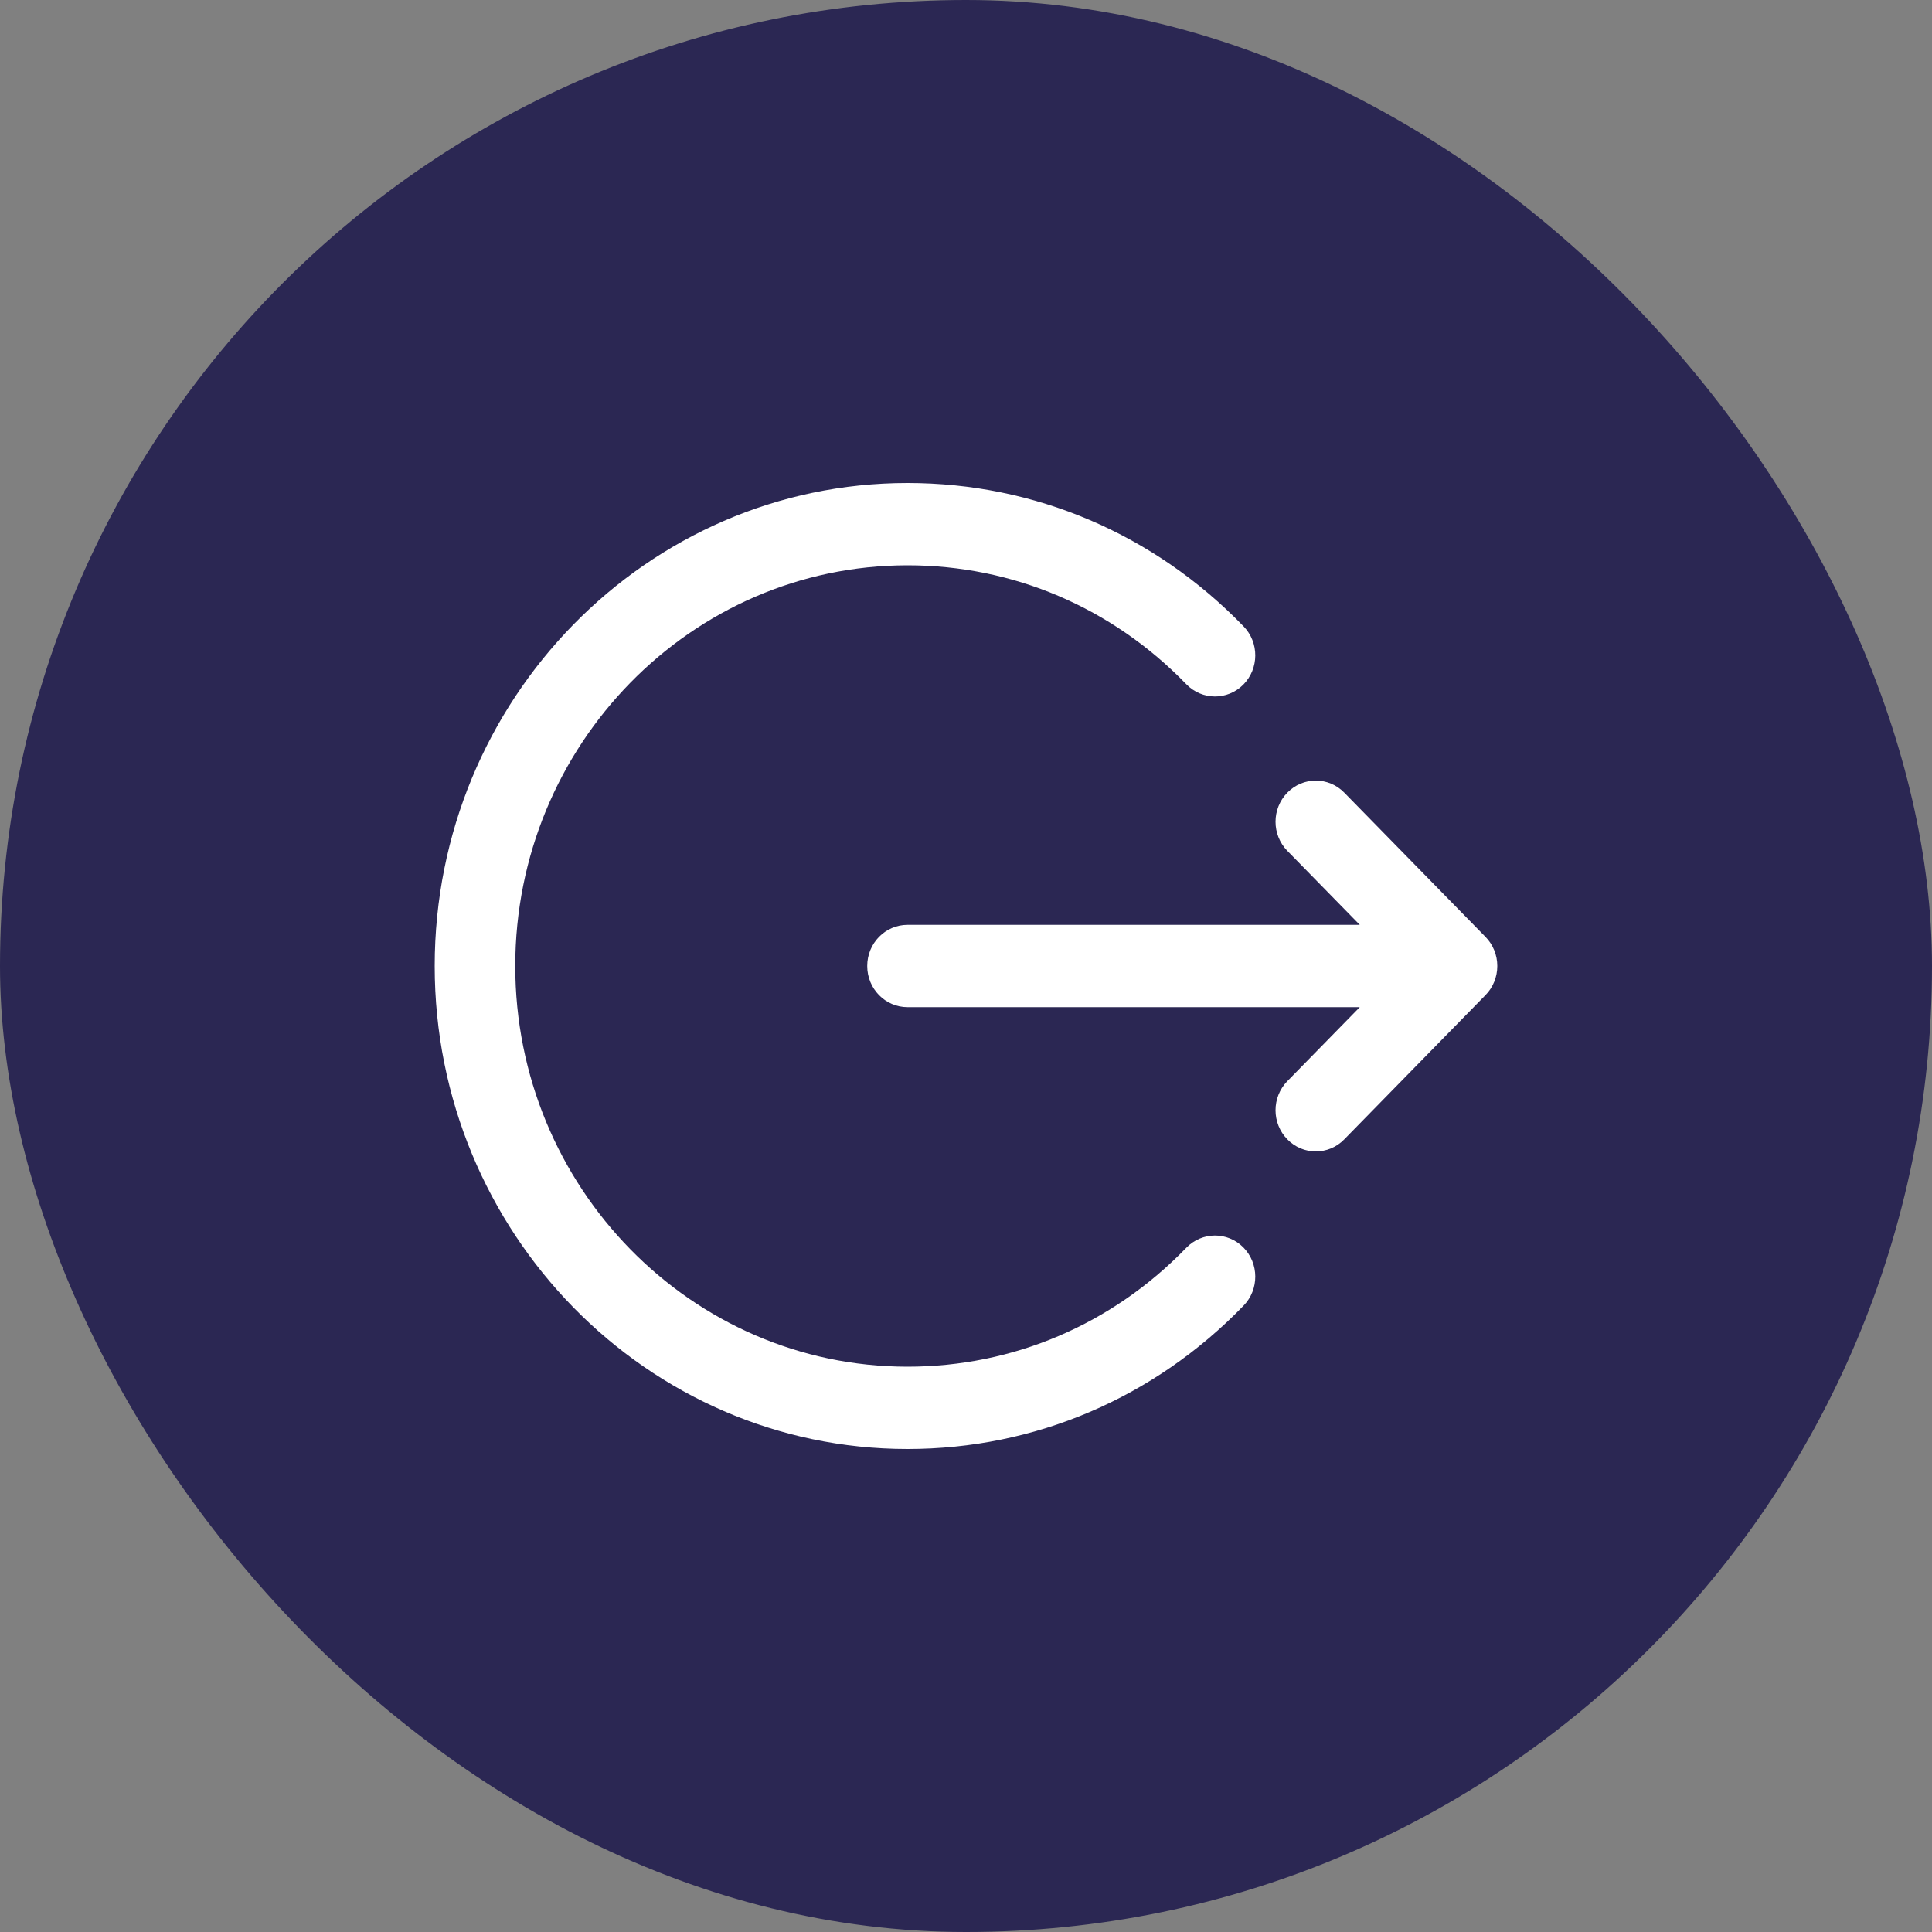 <svg width="40" height="40" viewBox="0 0 40 40" fill="none" xmlns="http://www.w3.org/2000/svg">
<rect x="0" y="0" width="40" height="40" fill="#808080" stroke="none"/>
<rect width="40" height="40" rx="20" fill="#2B2753"/>
<path d="M25.742 25.826C26.069 26.157 26.072 26.697 25.748 27.031C23.895 28.946 21.424 30 18.789 30C13.391 30 9 25.514 9 20C9 14.486 13.391 10 18.789 10C21.424 10 23.895 11.054 25.748 12.969C26.072 13.303 26.069 13.843 25.742 14.174C25.414 14.504 24.886 14.501 24.562 14.167C23.025 12.579 20.975 11.704 18.789 11.704C14.311 11.704 10.668 15.425 10.668 20C10.668 24.575 14.311 28.296 18.789 28.296C20.975 28.296 23.025 27.422 24.562 25.833C24.886 25.499 25.414 25.496 25.742 25.826ZM27.832 16.411C27.506 16.078 26.979 16.078 26.653 16.411C26.327 16.744 26.327 17.283 26.653 17.616L28.153 19.148H18.789C18.328 19.148 17.955 19.529 17.955 20C17.955 20.471 18.328 20.852 18.789 20.852H28.153L26.653 22.384C26.327 22.717 26.327 23.256 26.653 23.589C26.816 23.756 27.029 23.839 27.242 23.839C27.456 23.839 27.669 23.756 27.832 23.589L30.756 20.602C30.912 20.443 31 20.226 31 20C31 19.774 30.912 19.557 30.756 19.398L27.832 16.411Z" fill="white"/>
</svg>
